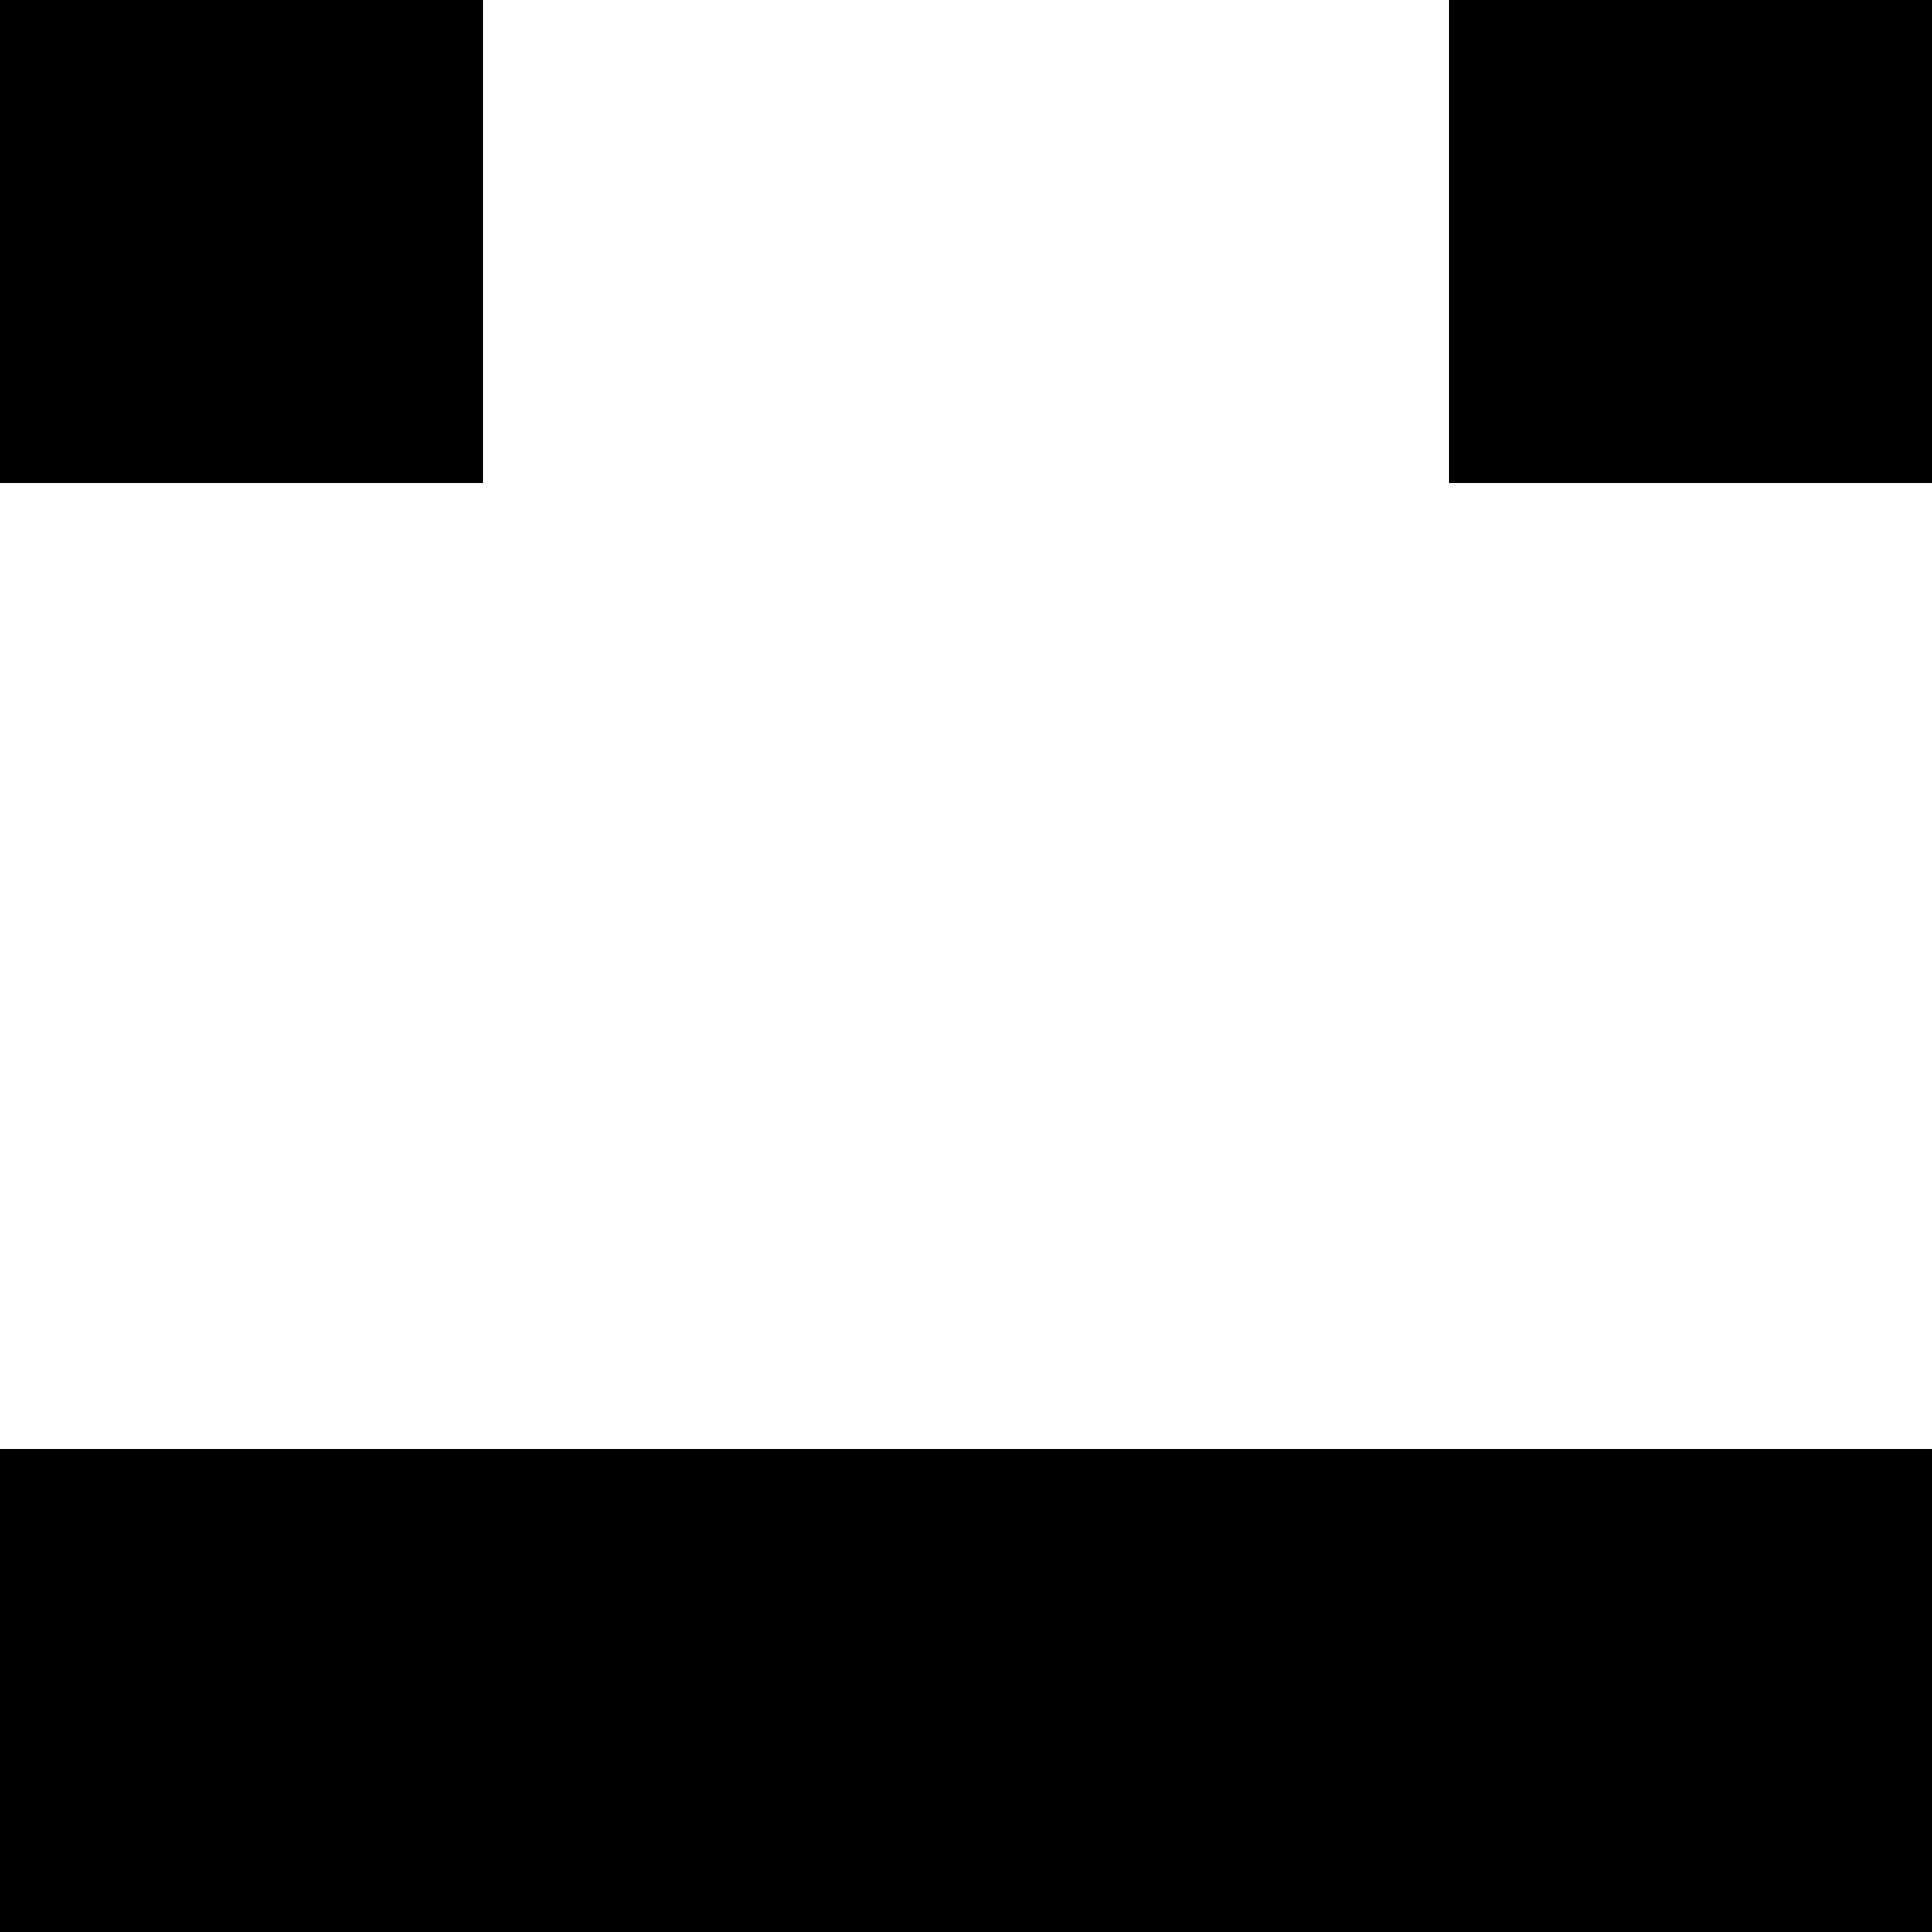 <svg xmlns="http://www.w3.org/2000/svg" xml:space="preserve" style="fill-rule:evenodd;clip-rule:evenodd;stroke-linejoin:round;stroke-miterlimit:2" viewBox="0 0 120 120"><path d="M0 30h120v60H0z" style="fill:none"/><path d="M90 0h30v30H90zM0 0h30v30H0zm0 90h120v30H0z"/><path d="M0 30h120v60H0z" style="fill:none"/></svg>